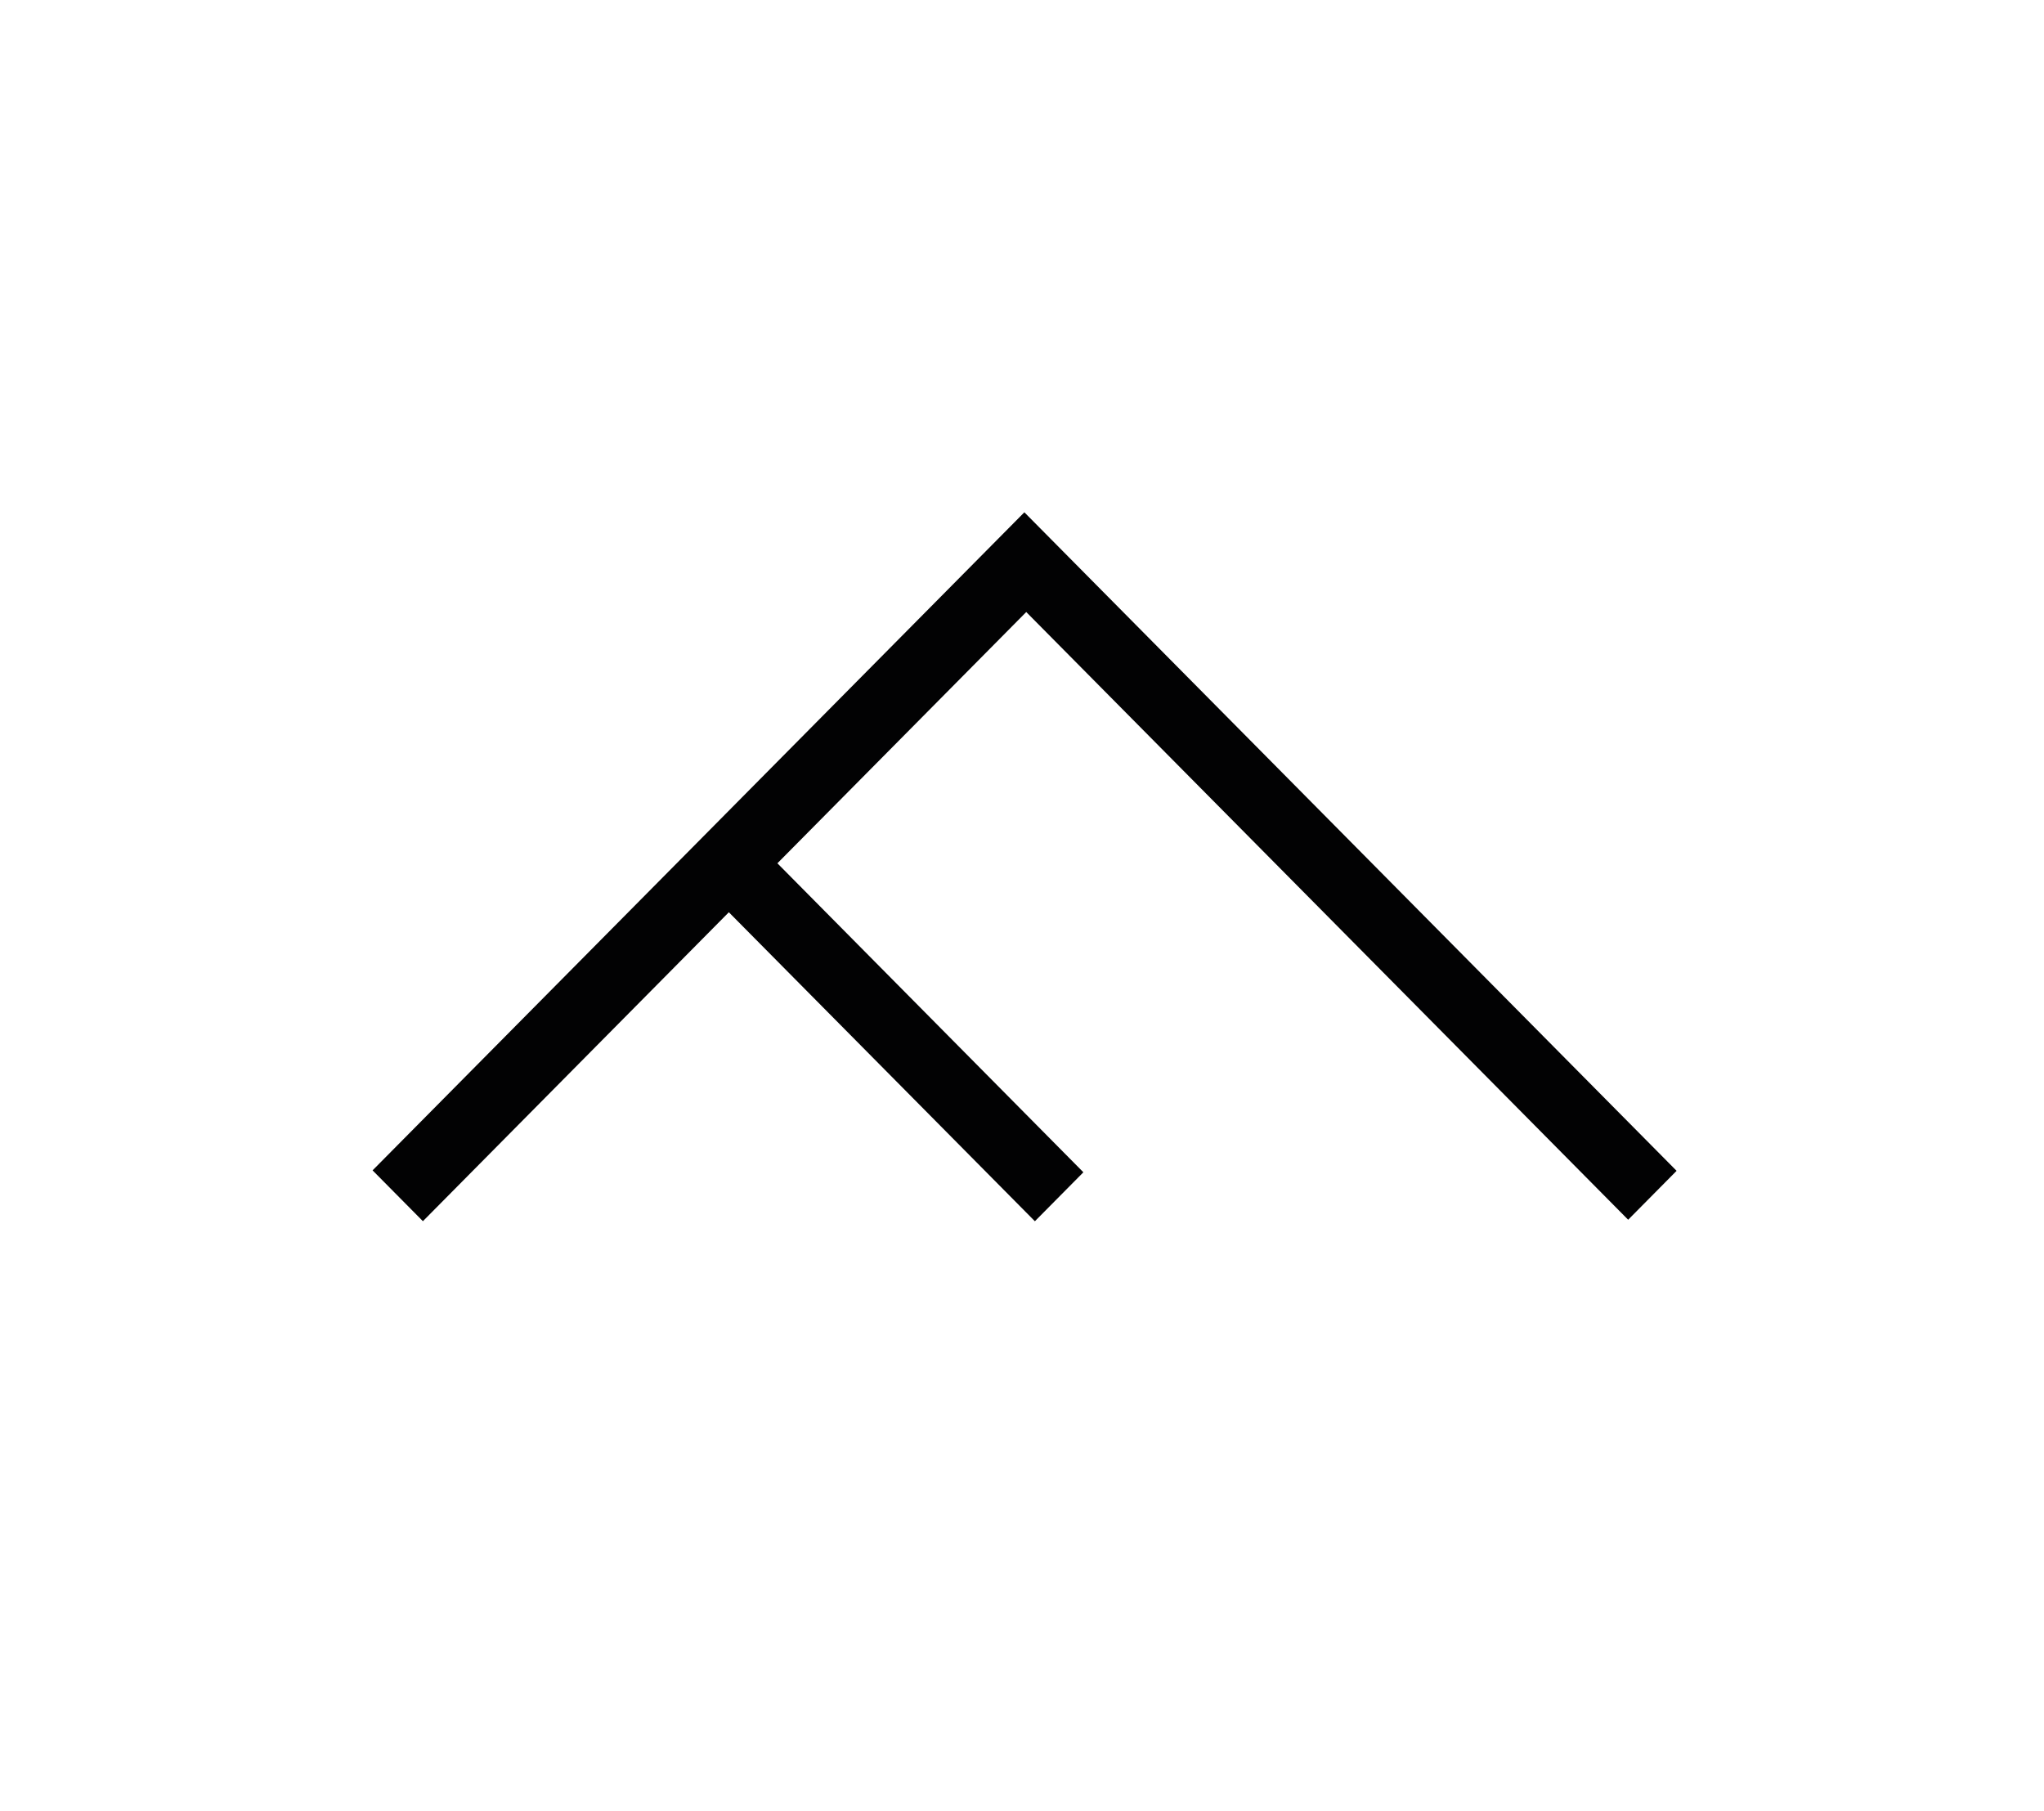 <svg width="395" height="350" viewBox="0 0 395 350" fill="none" xmlns="http://www.w3.org/2000/svg">
<rect width="395" height="350" fill="white"/>
<path d="M314.639 235.711L324 226.259L197.956 99L72 226.169L81.727 235.99L140.848 176.289L199.99 236L209.361 226.538L150.23 166.827L198.321 118.272L314.639 235.711Z" fill="#020203"/>
</svg>
